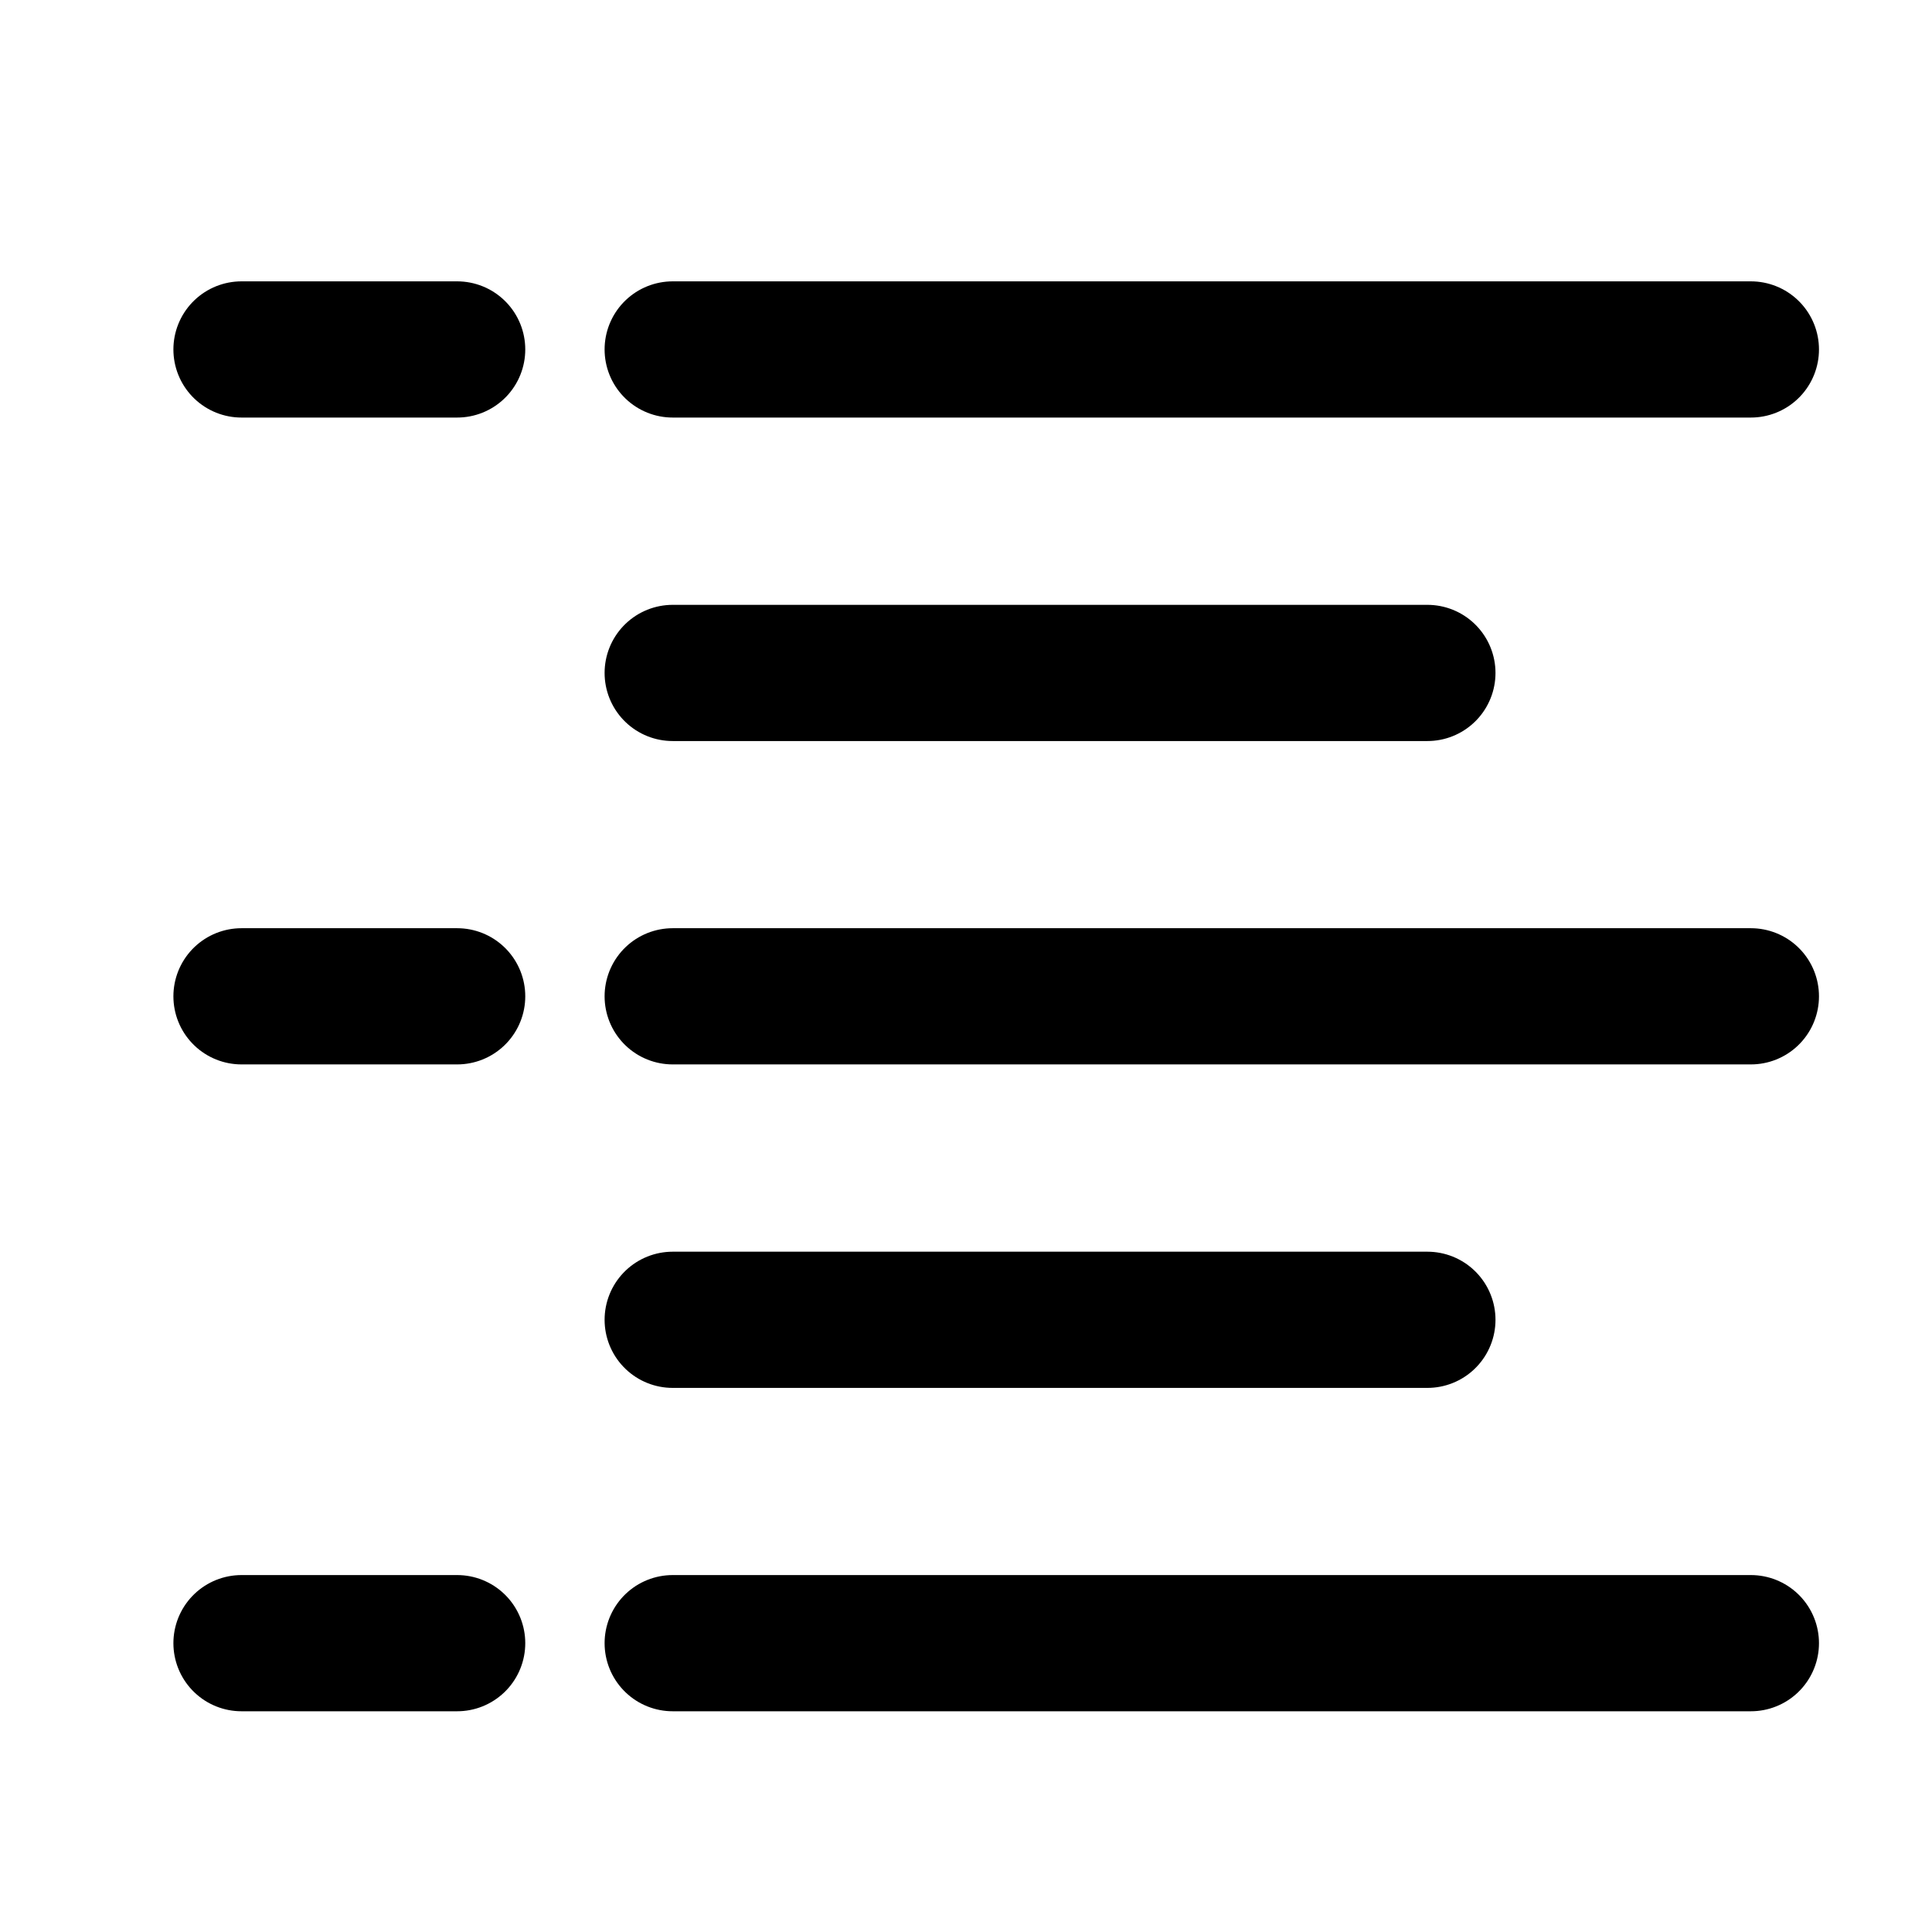 <svg width="16" height="16" viewBox="0 0 16 16" fill="none" xmlns="http://www.w3.org/2000/svg">
<path d="M5.571 8.251H14.5M5.571 5.573H11.821M5.571 2.894H14.5M3.786 2.894H2M3.786 8.251H2M5.571 10.93H11.821M5.571 13.608H14.5M3.786 13.608H2" stroke="black" stroke-width="1.128" stroke-linecap="round"/>
</svg>
